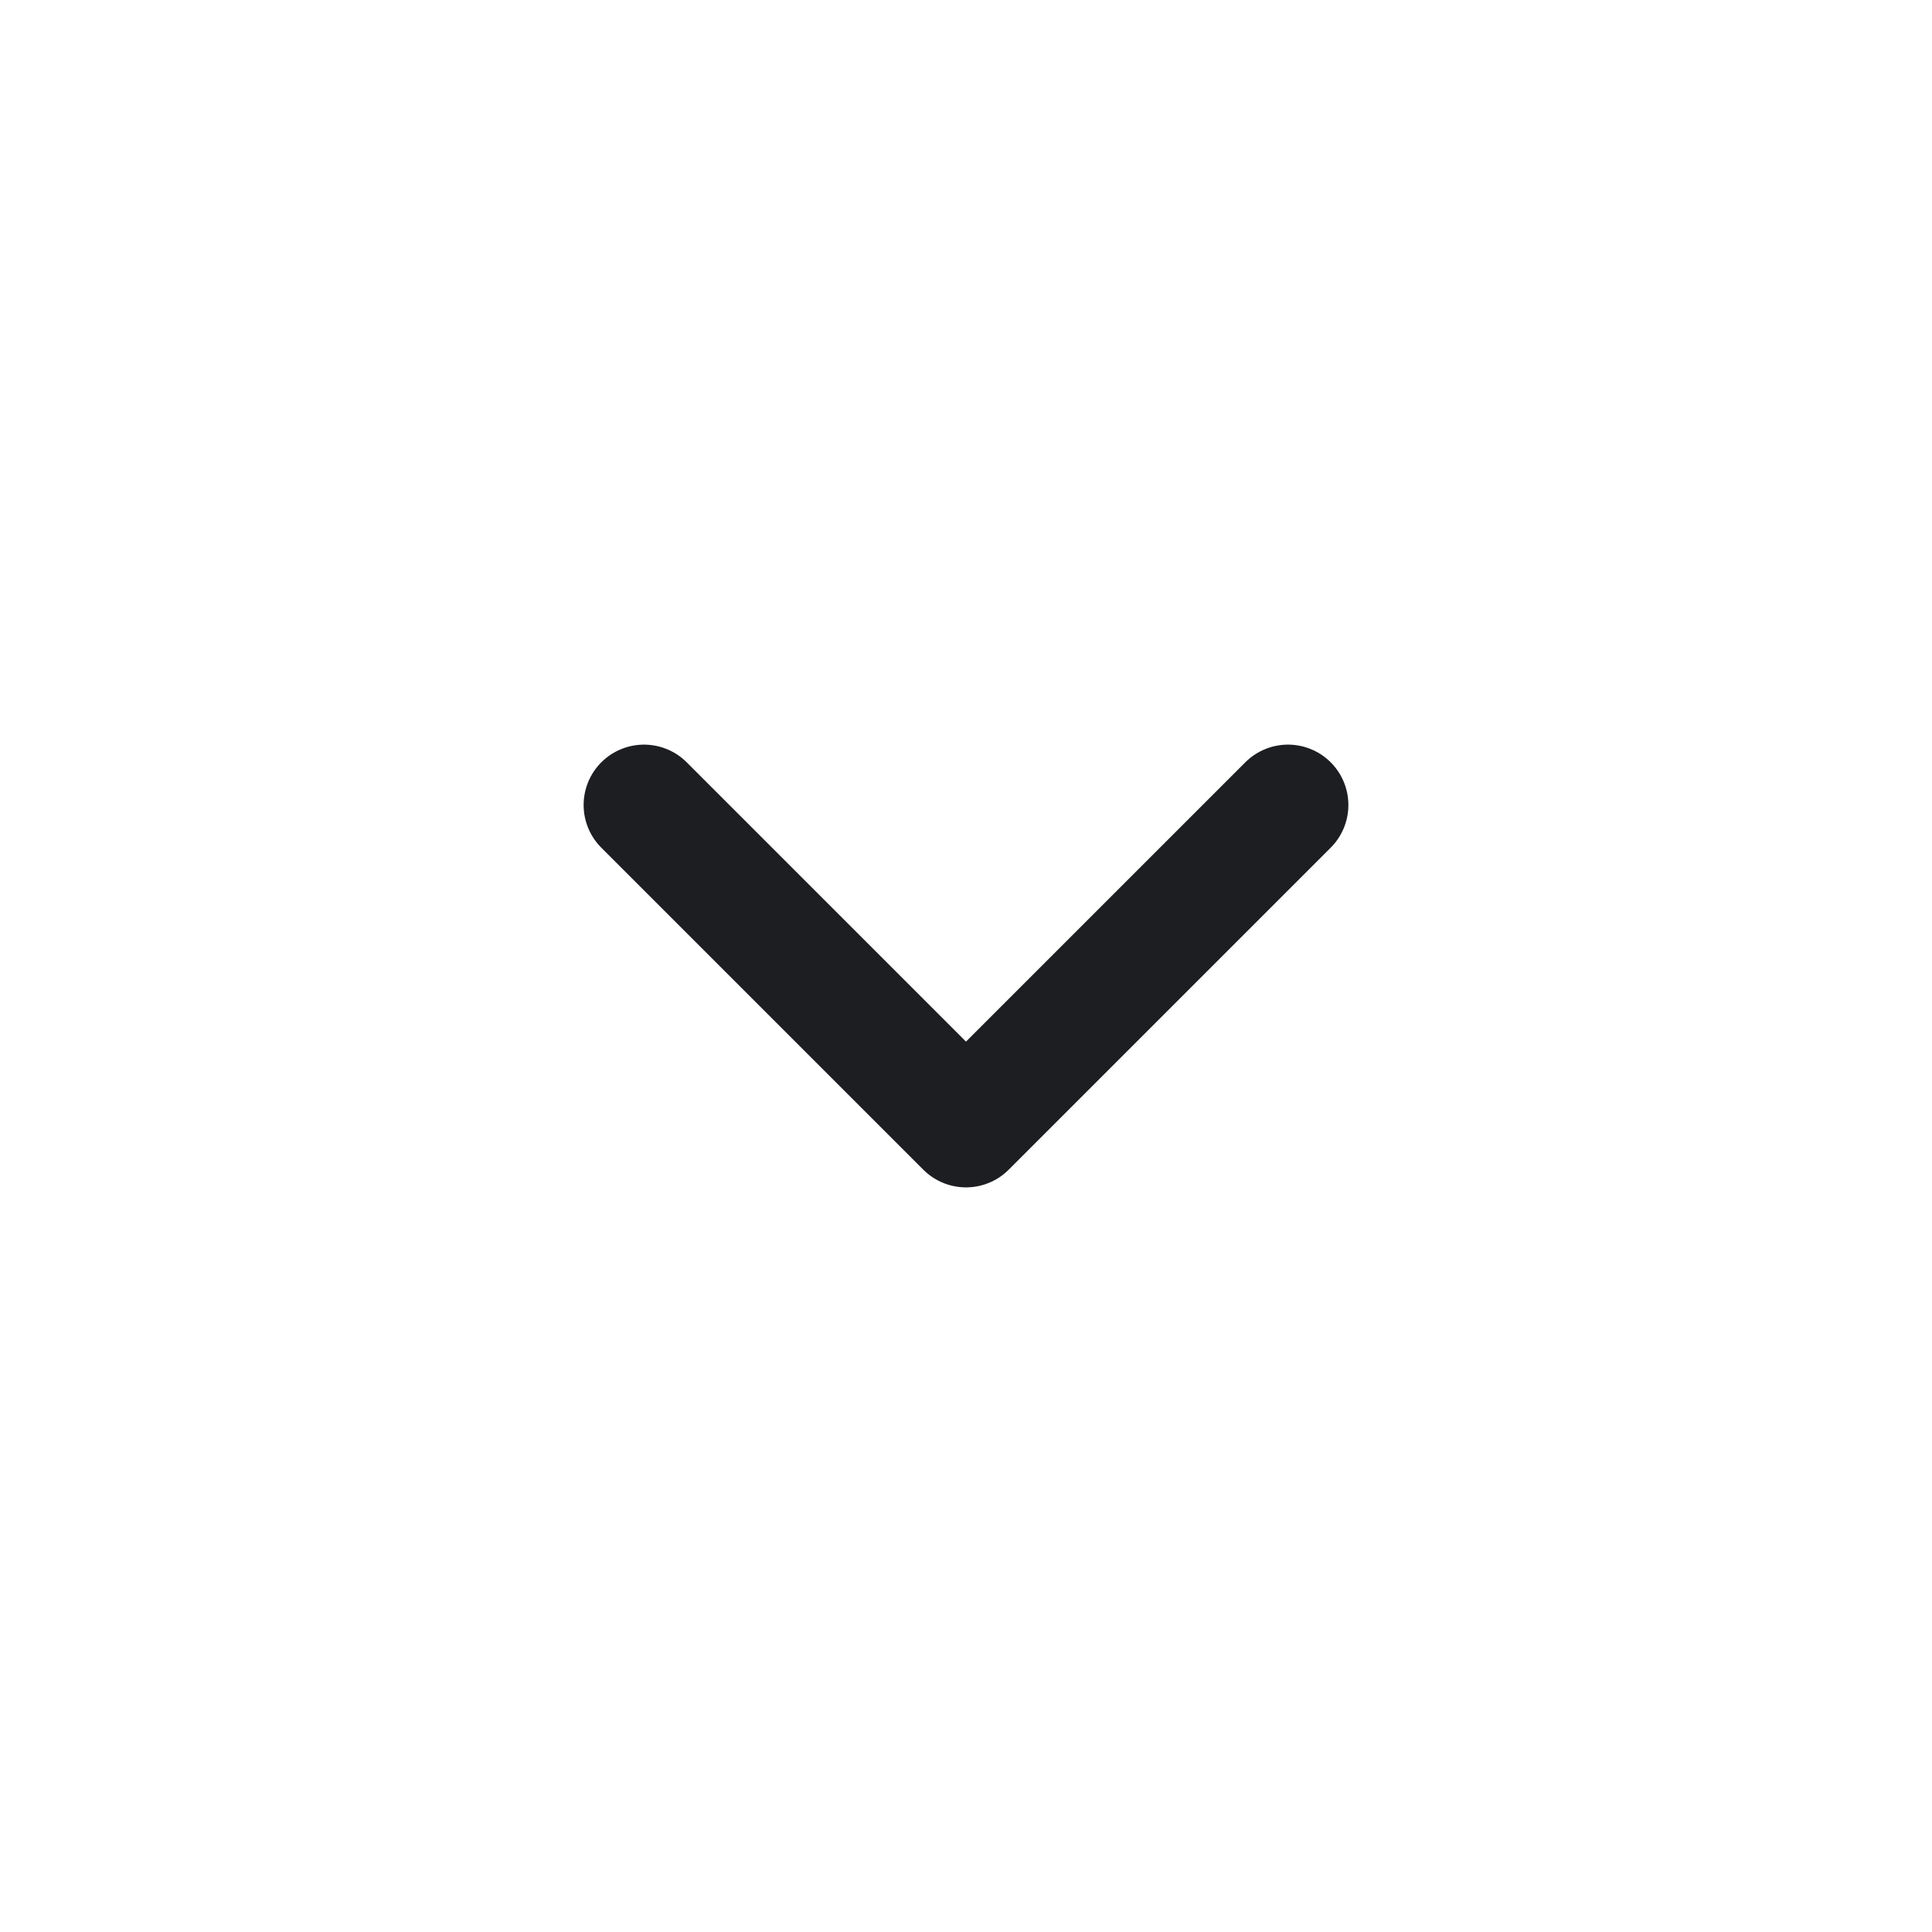 <svg width="24" height="24" viewBox="0 0 24 24" fill="none" xmlns="http://www.w3.org/2000/svg">
<path d="M8 10L12 14L16 10" stroke="#1C1E21" stroke-width="1.5" stroke-linecap="round" stroke-linejoin="round"/>
</svg>
